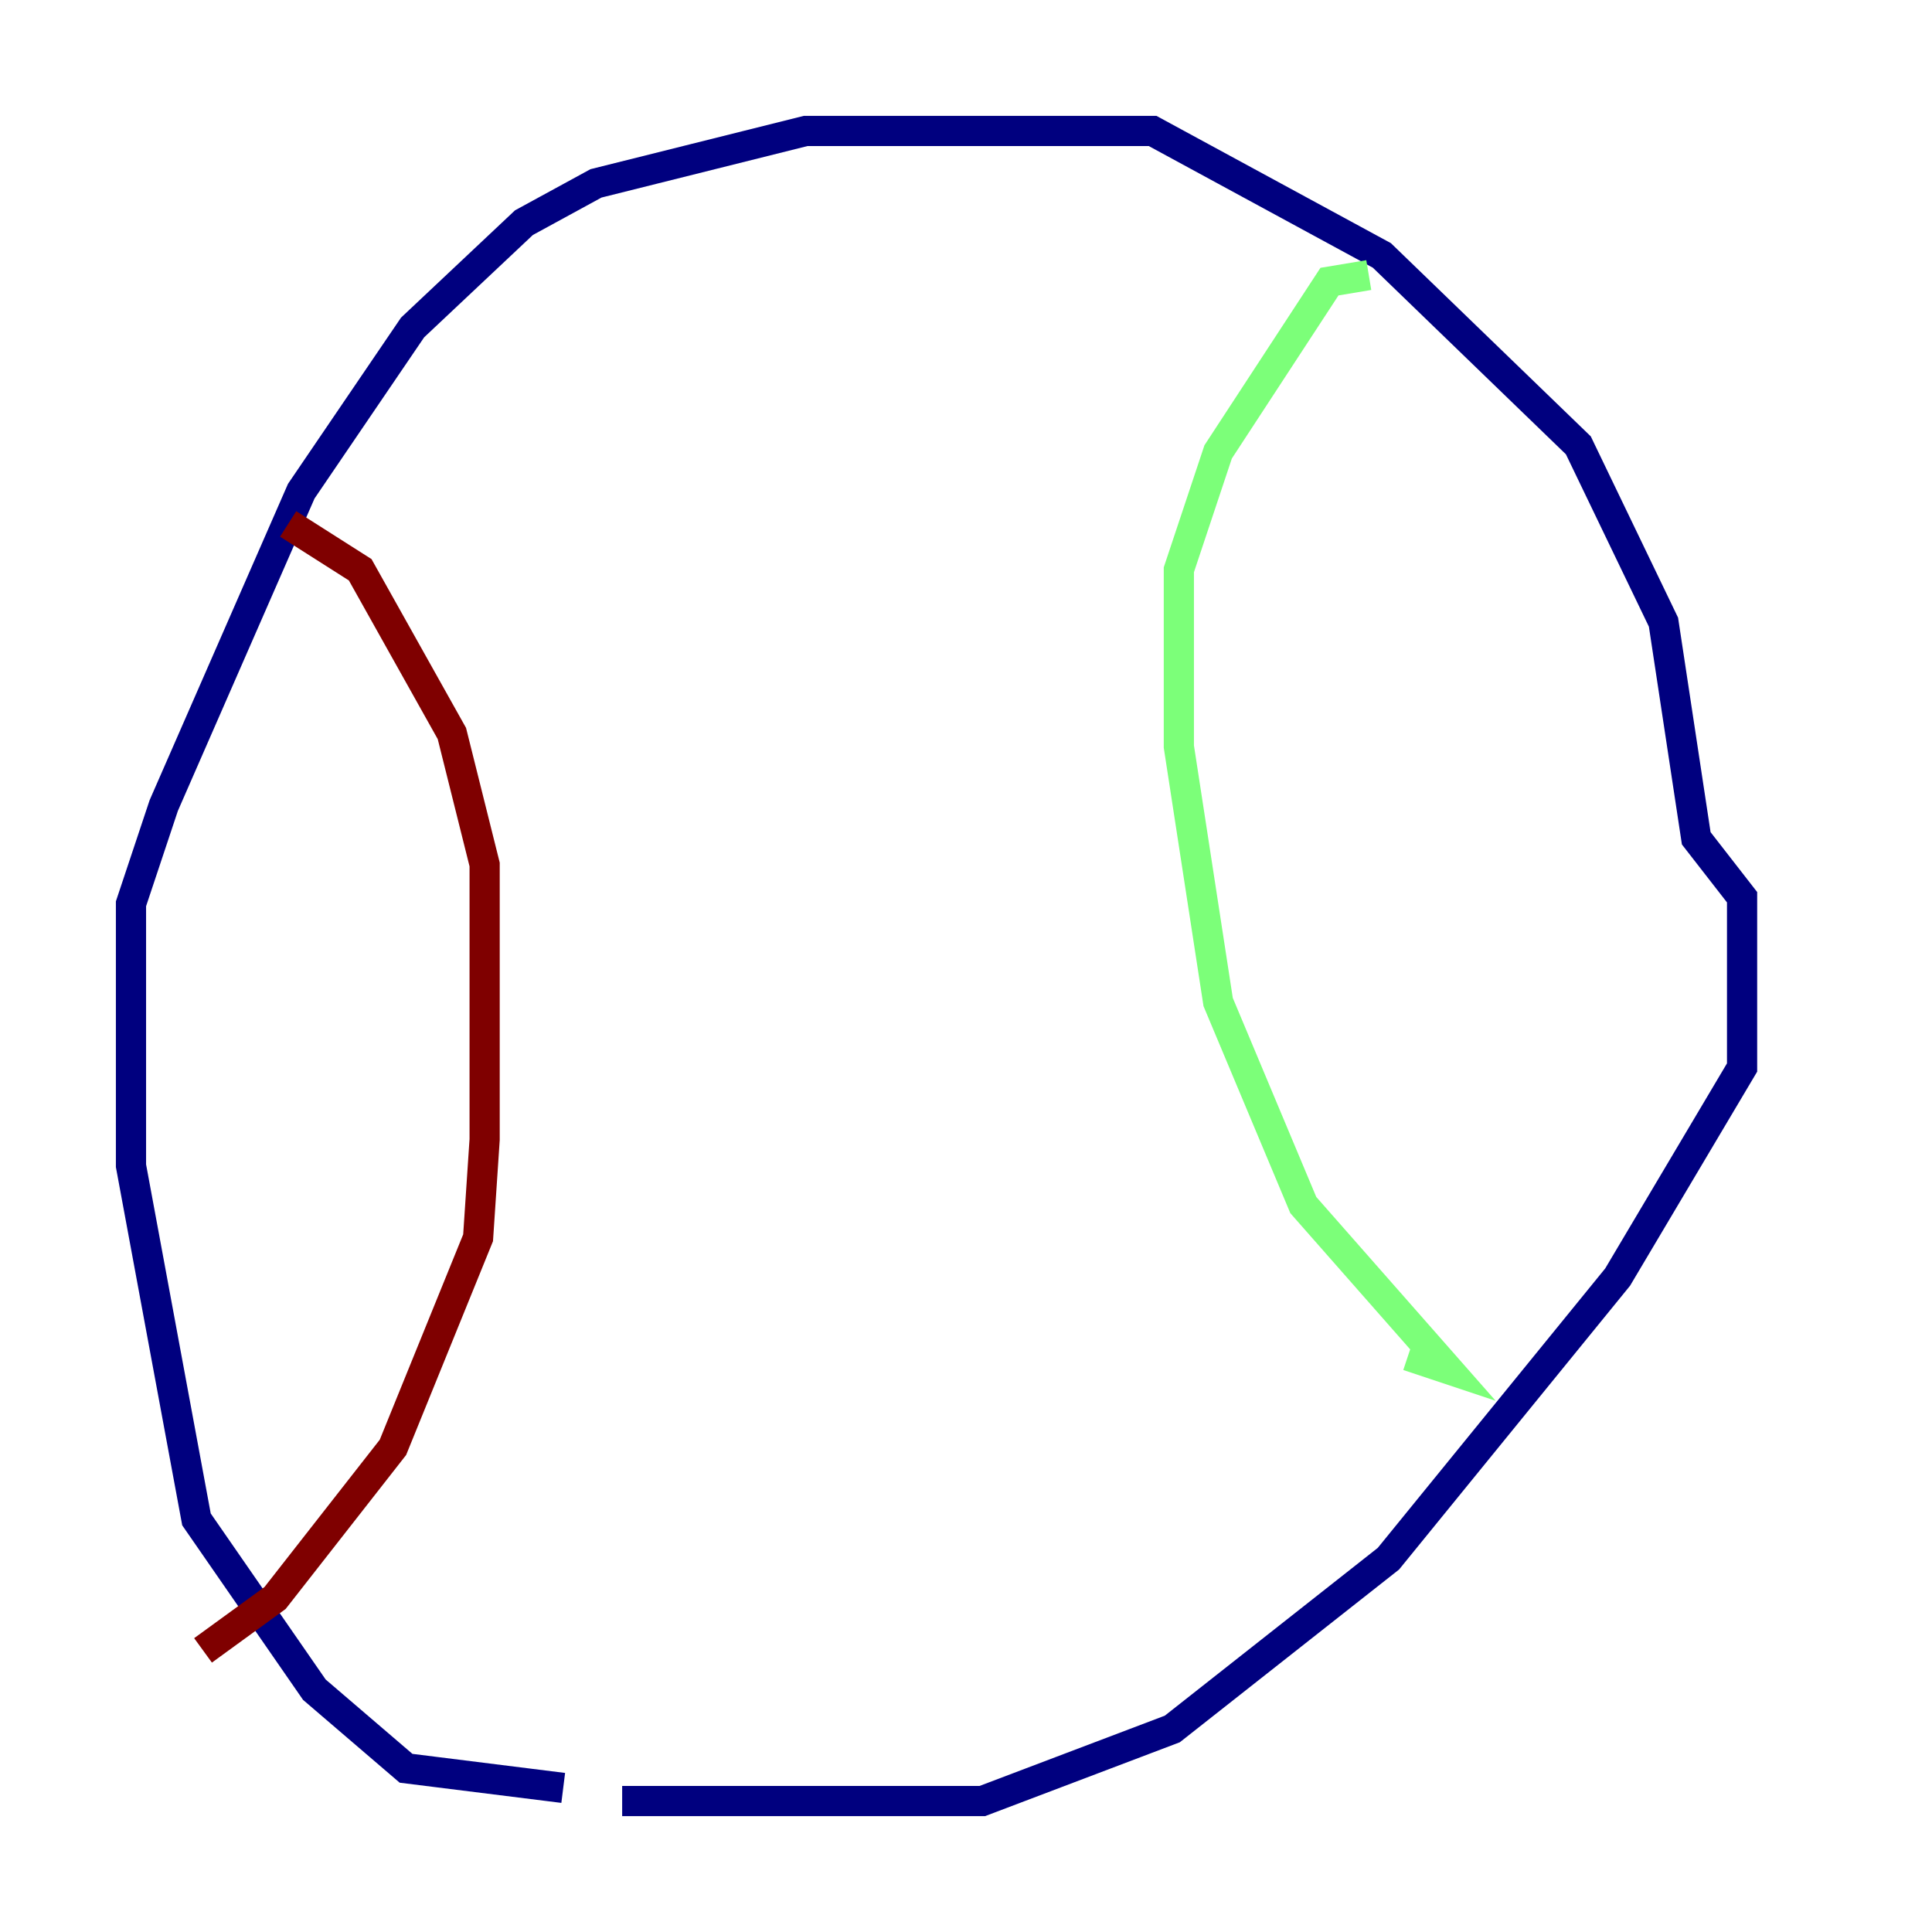 <?xml version="1.0" encoding="utf-8" ?>
<svg baseProfile="tiny" height="128" version="1.2" viewBox="0,0,128,128" width="128" xmlns="http://www.w3.org/2000/svg" xmlns:ev="http://www.w3.org/2001/xml-events" xmlns:xlink="http://www.w3.org/1999/xlink"><defs /><polyline fill="none" points="37.315,118.454 26.902,117.153 20.827,111.946 13.017,100.664 8.678,77.234 8.678,59.878 10.848,53.37 19.959,32.542 27.336,21.695 34.712,14.752 39.485,12.149 53.37,8.678 76.366,8.678 91.552,16.922 104.57,29.505 110.21,41.22 112.38,55.539 115.417,59.444 115.417,70.725 107.173,84.61 91.986,103.268 77.668,114.549 65.085,119.322 41.22,119.322" stroke="#00007f" stroke-width="2" /><polyline fill="none" points="90.685,18.224 88.081,18.658 80.705,29.939 78.102,37.749 78.102,49.464 80.705,66.386 86.346,79.837 95.891,90.685 93.288,89.817" stroke="#7cff79" stroke-width="2" /><polyline fill="none" points="19.091,34.712 23.864,37.749 29.939,48.597 32.108,57.275 32.108,75.498 31.675,82.007 26.034,95.891 18.224,105.871 13.451,109.342" stroke="#7f0000" stroke-width="2" /></svg>